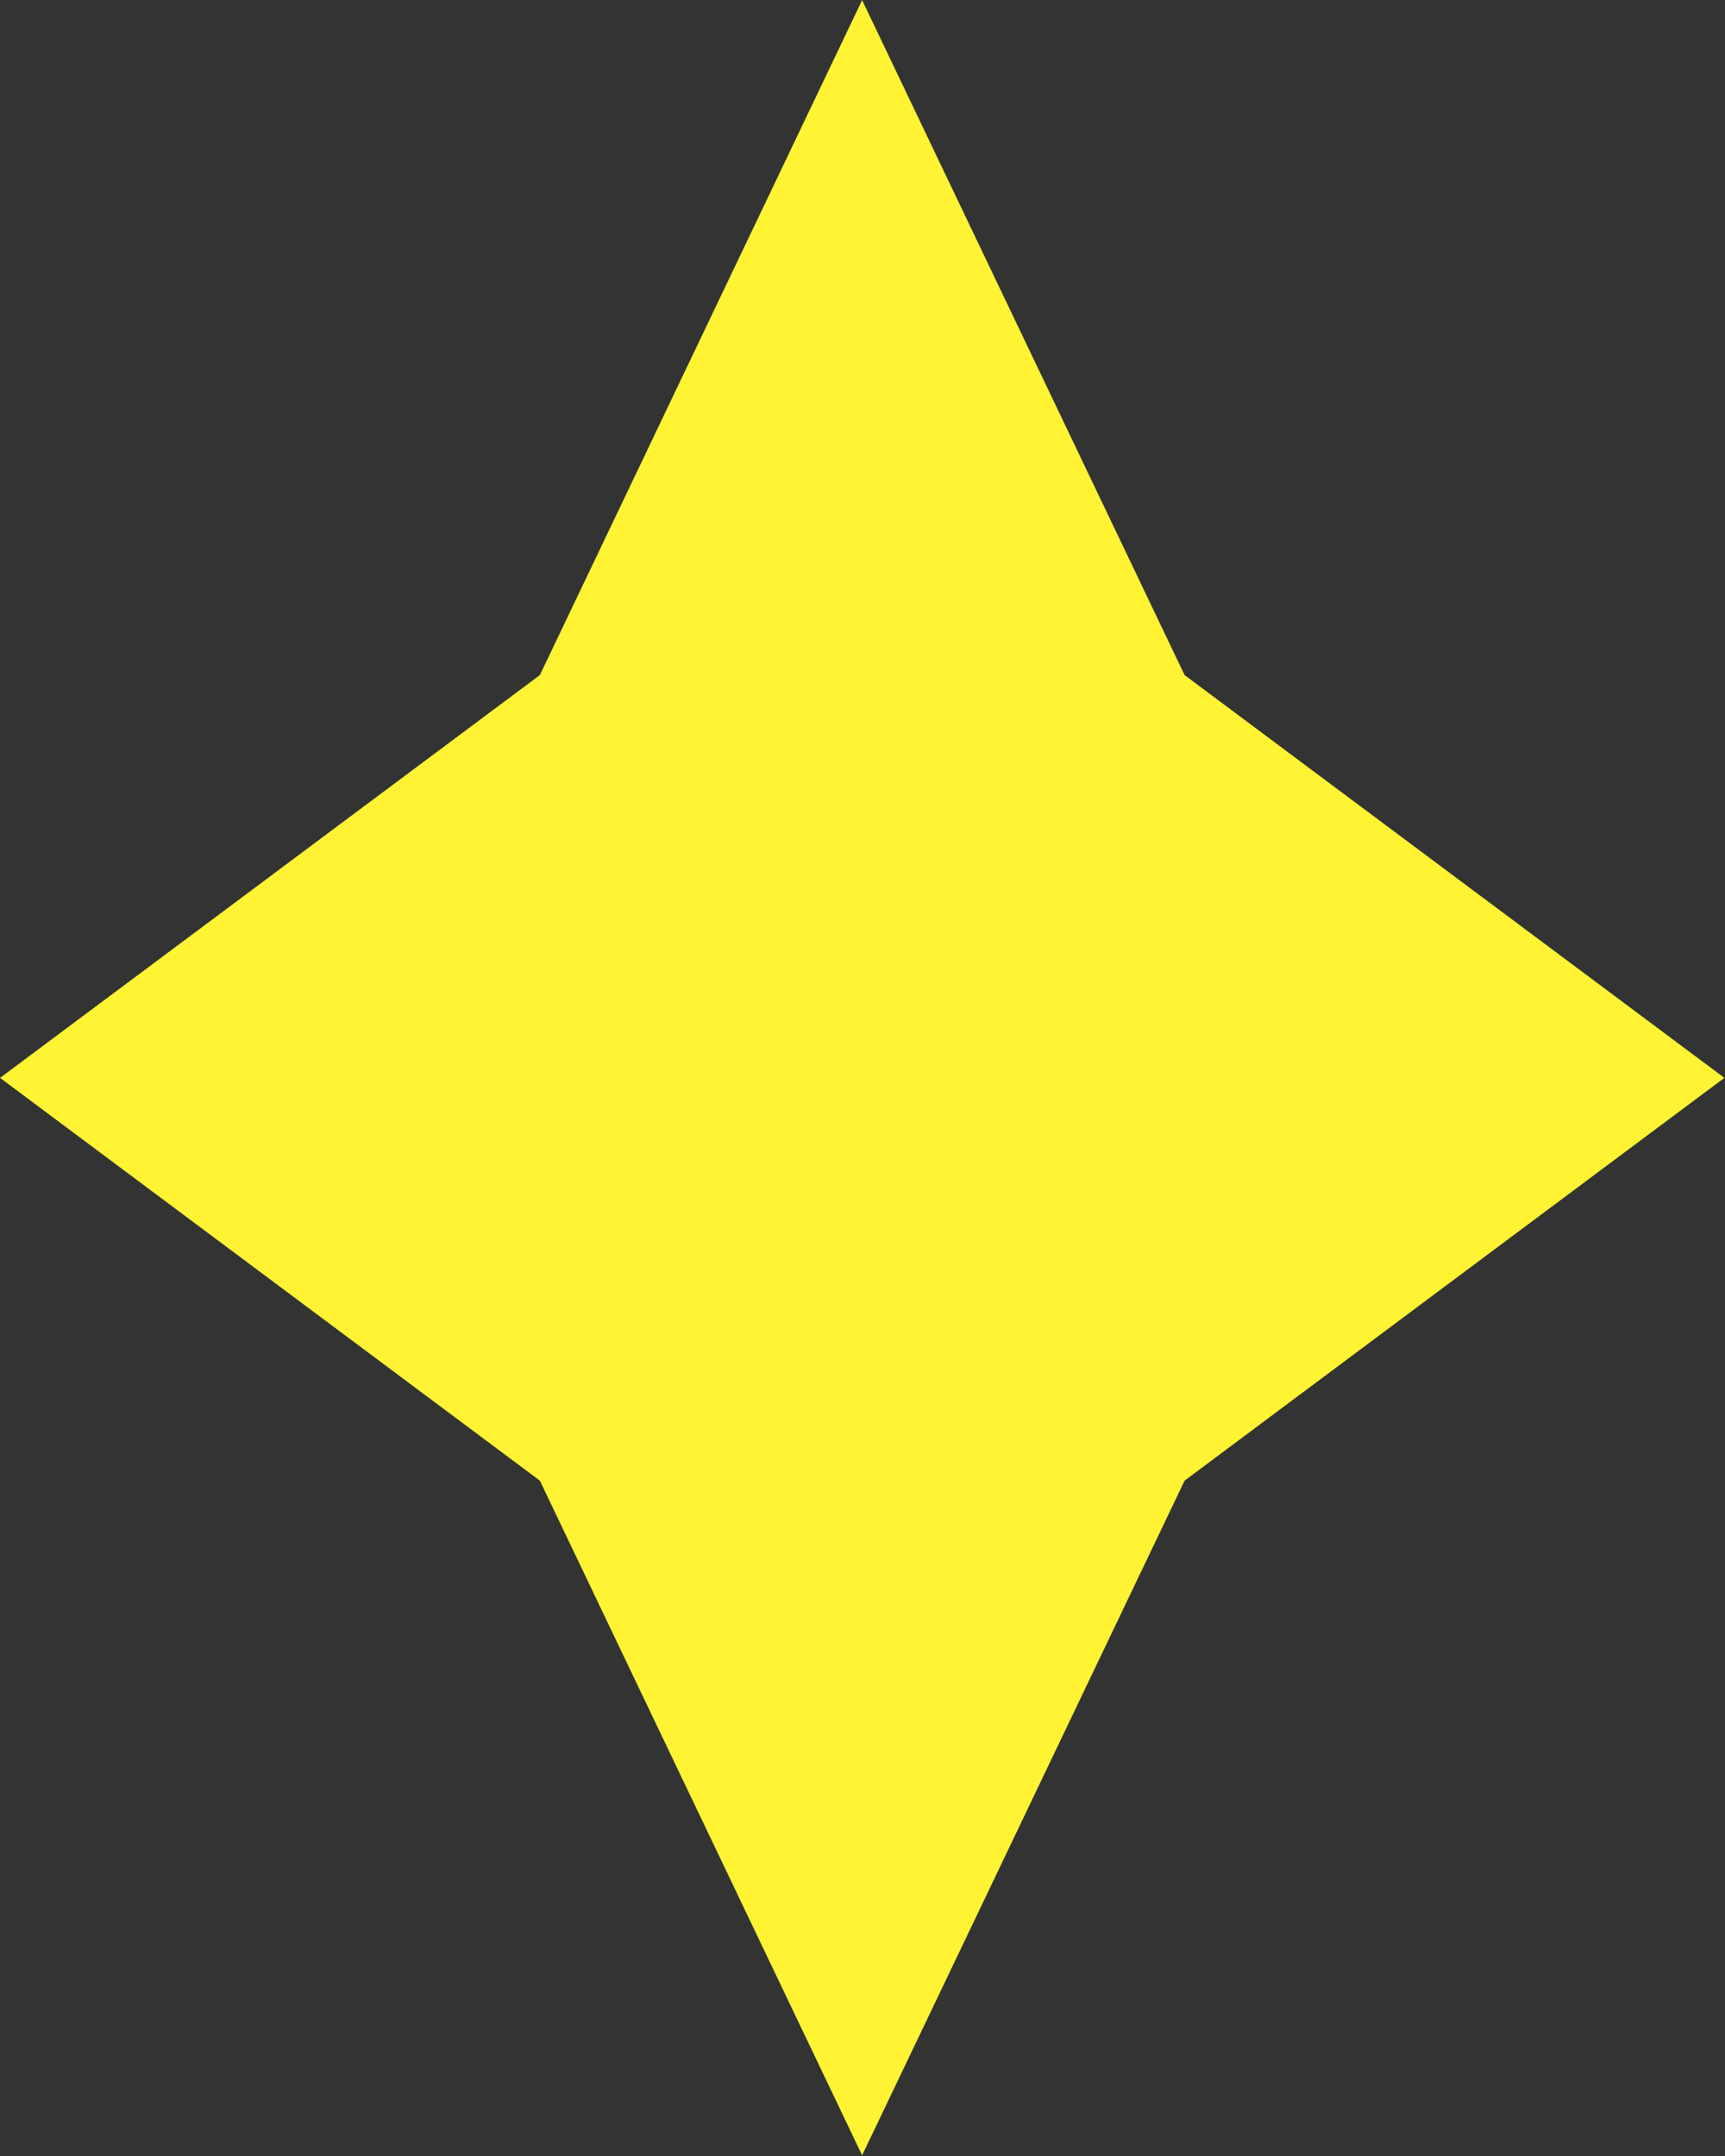 <?xml version="1.0" encoding="UTF-8" standalone="no"?>
<!-- Created with Inkscape (http://www.inkscape.org/) -->

<svg
   width="8mm"
   height="10mm"
   viewBox="0 0 8 10"
   version="1.1"
   id="svg1"
   sodipodi:docname="start_full.svg"
   inkscape:version="1.3.2 (091e20ef0f, 2023-11-25)"
   xmlns:inkscape="http://www.inkscape.org/namespaces/inkscape"
   xmlns:sodipodi="http://sodipodi.sourceforge.net/DTD/sodipodi-0.dtd"
   xmlns="http://www.w3.org/2000/svg"
   xmlns:svg="http://www.w3.org/2000/svg">
  <rect x="0" y="0" width="8" height="10" fill="#333333" stroke="none"/>
  <sodipodi:namedview
     id="namedview1"
     pagecolor="#ffffff"
     bordercolor="#000000"
     borderopacity="0.25"
     inkscape:showpageshadow="2"
     inkscape:pageopacity="0.0"
     inkscape:pagecheckerboard="0"
     inkscape:deskcolor="#d1d1d1"
     inkscape:document-units="mm"
     inkscape:zoom="9.9175892"
     inkscape:cx="9.074786"
     inkscape:cy="16.737939"
     inkscape:window-width="1366"
     inkscape:window-height="702"
     inkscape:window-x="0"
     inkscape:window-y="0"
     inkscape:window-maximized="1"
     inkscape:current-layer="layer1" />
  <defs
     id="defs1" />
  <g
     inkscape:label="图层 1"
     inkscape:groupmode="layer"
     id="layer1">
    <path
       sodipodi:type="star"
       style="fill:#fff333;stroke-width:0.247;paint-order:fill markers stroke"
       id="path1"
       inkscape:flatsided="false"
       sodipodi:sides="4"
       sodipodi:cx="3.0144272"
       sodipodi:cy="1.7197012"
       sodipodi:r1="3.9357626"
       sodipodi:r2="2.0804803"
       sodipodi:arg1="1.5707963"
       sodipodi:arg2="2.3561945"
       inkscape:rounded="0"
       inkscape:randomized="0"
       d="M 3.014,5.655 1.543,3.191 -0.921,1.72 1.543,0.249 3.014,-2.216 4.486,0.249 6.95,1.72 4.486,3.191 Z"
       transform="matrix(1.016,0,0,1.27,0.936,2.815)" />
  </g>
</svg>
